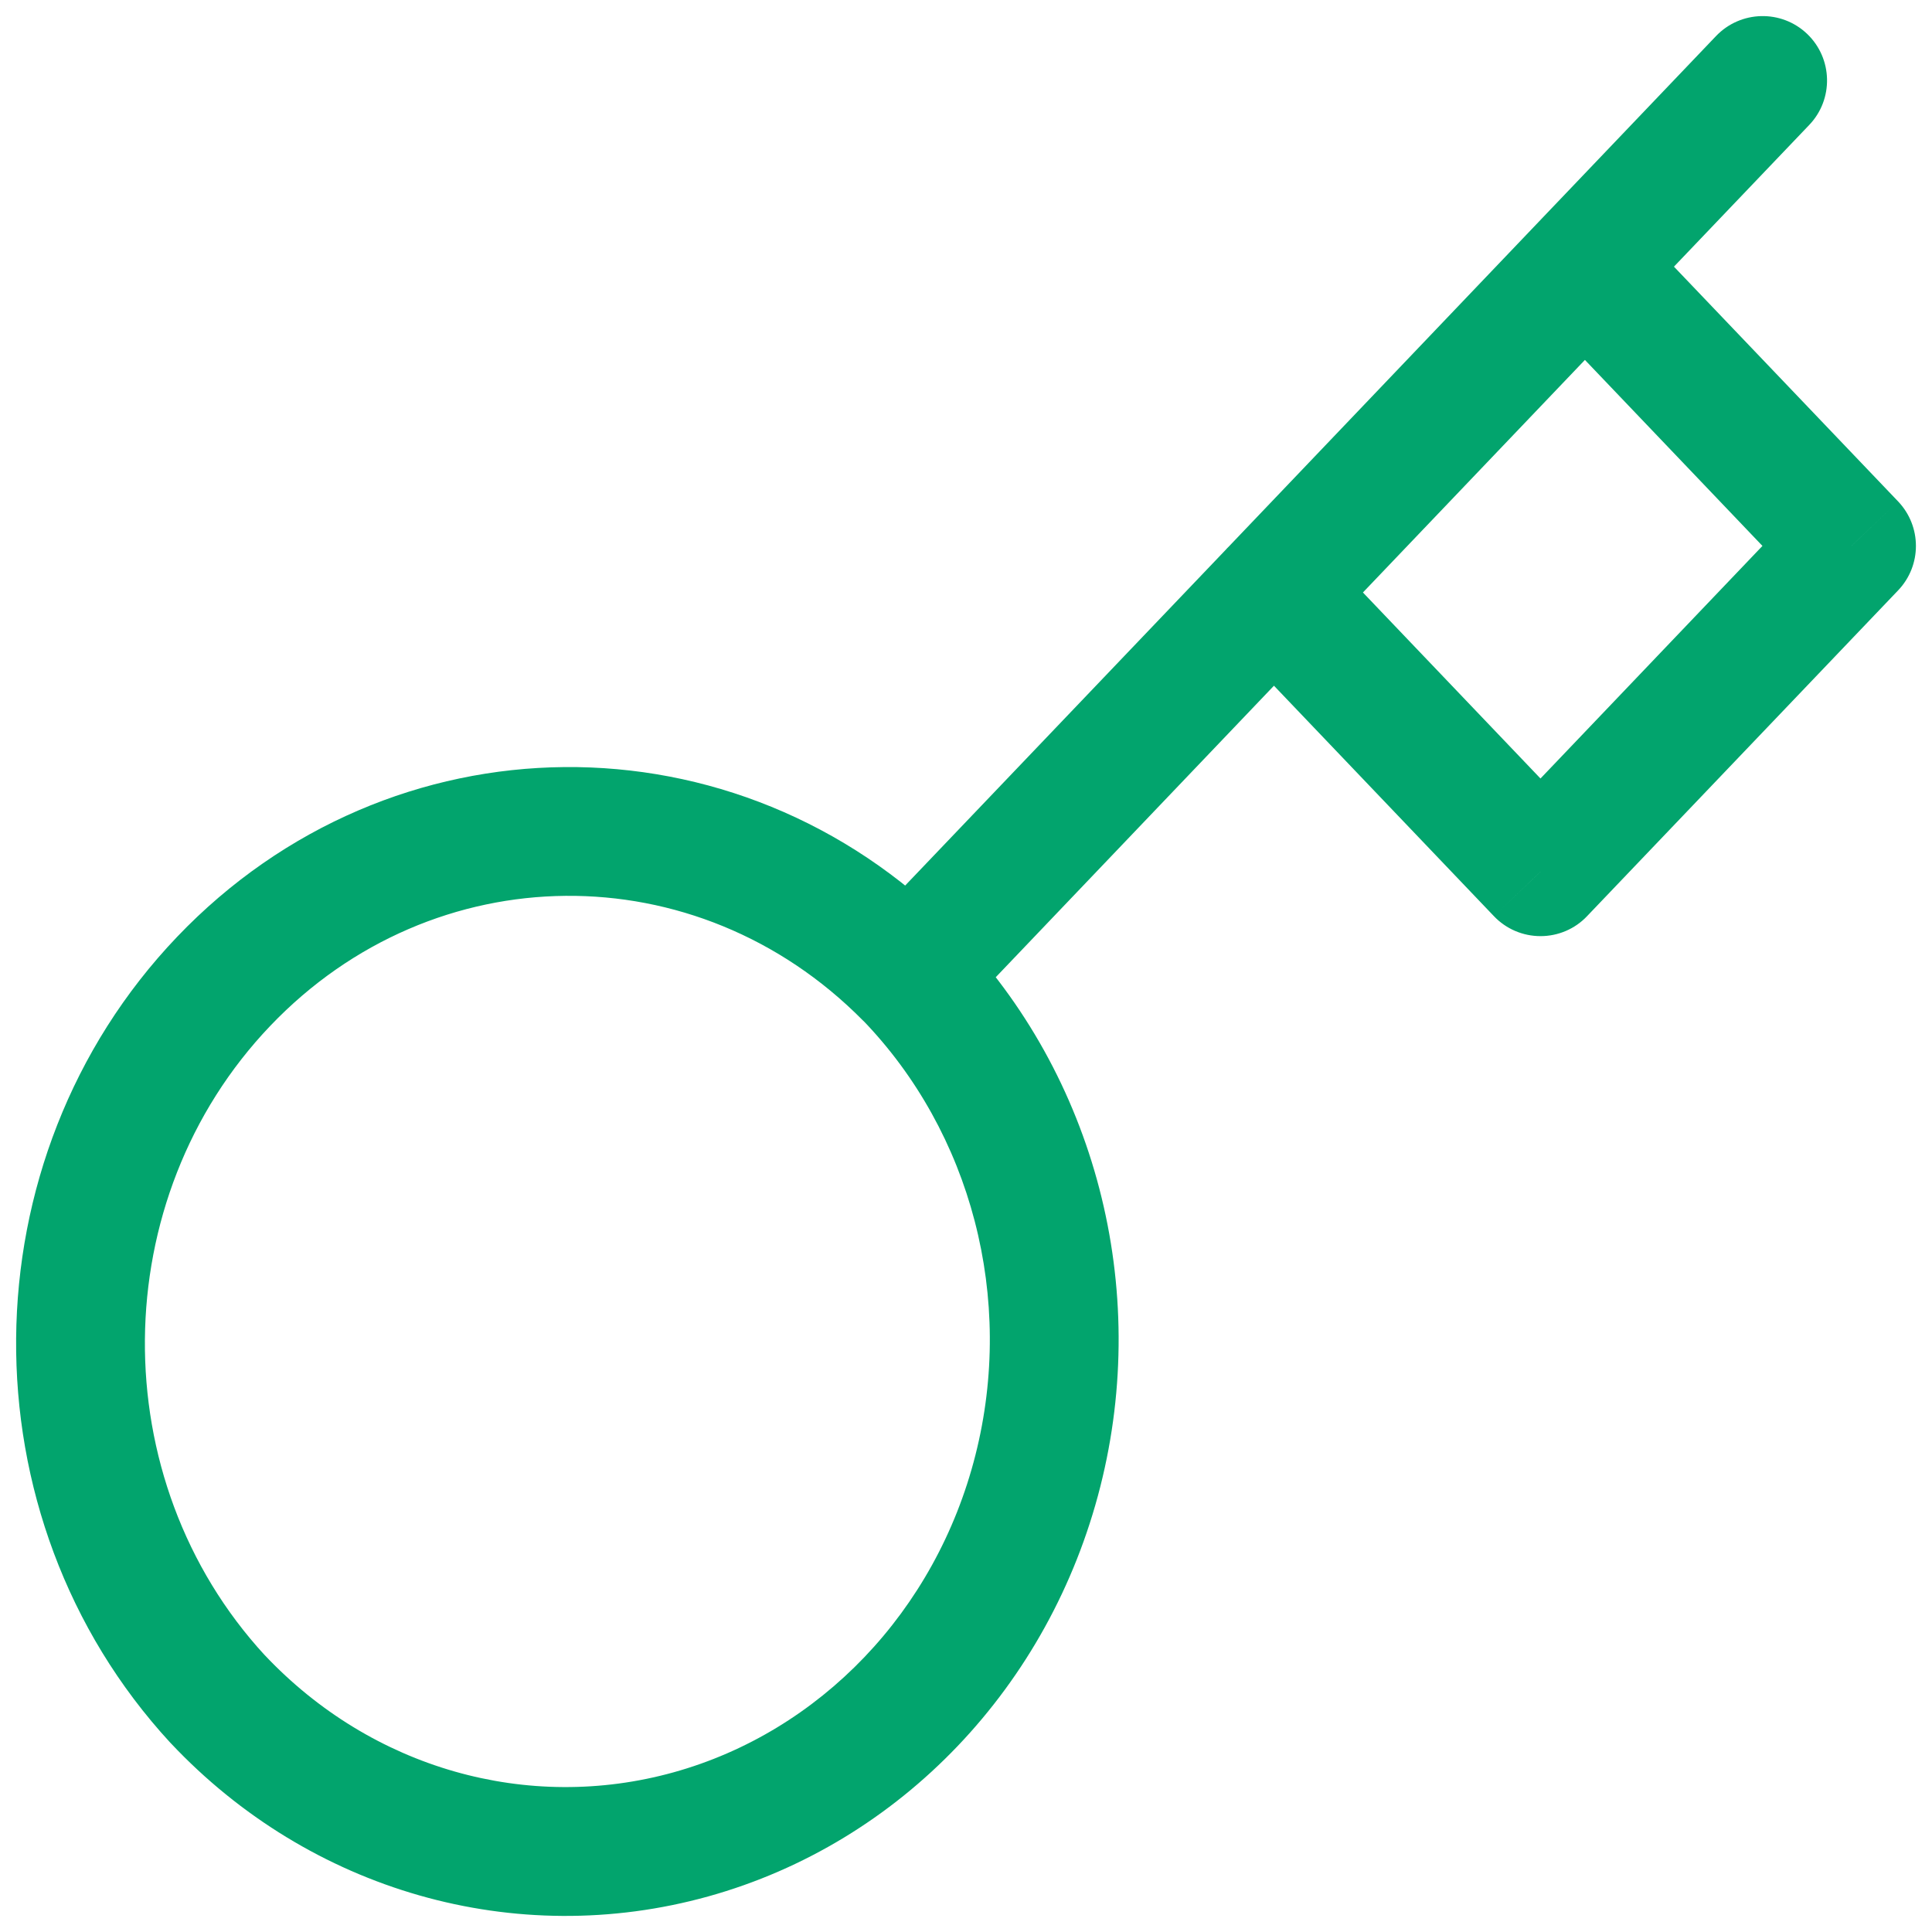 <svg width="24" height="24" viewBox="0 0 24 24" fill="none" xmlns="http://www.w3.org/2000/svg">
<path d="M22.475 1.552C22.78 1.233 22.768 0.726 22.449 0.421C22.129 0.116 21.623 0.128 21.317 0.448L22.475 1.552ZM19.11 2.76C18.805 3.08 18.817 3.586 19.136 3.891C19.456 4.196 19.962 4.185 20.267 3.865L19.11 2.76ZM11.289 12.113L11.864 11.556C11.713 11.4 11.504 11.312 11.286 11.313C11.069 11.313 10.861 11.403 10.71 11.56L11.289 12.113ZM2.704 21.107L2.116 21.649L2.122 21.655L2.704 21.107ZM11.288 12.114L10.719 12.676C10.871 12.83 11.079 12.916 11.295 12.914C11.511 12.912 11.717 12.822 11.867 12.666L11.288 12.114ZM10.71 11.56C10.405 11.88 10.417 12.386 10.737 12.691C11.056 12.996 11.563 12.985 11.868 12.665L10.71 11.56ZM16.404 7.912C16.709 7.593 16.698 7.086 16.378 6.781C16.058 6.476 15.552 6.488 15.247 6.808L16.404 7.912ZM16.404 6.808C16.099 6.488 15.593 6.476 15.273 6.781C14.954 7.086 14.942 7.593 15.247 7.912L16.404 6.808ZM19.137 10.829L18.558 11.381C18.709 11.54 18.918 11.629 19.137 11.629C19.355 11.629 19.565 11.54 19.715 11.381L19.137 10.829ZM23 6.782L23.579 7.334C23.874 7.025 23.874 6.539 23.579 6.229L23 6.782ZM20.267 2.76C19.962 2.441 19.456 2.429 19.136 2.734C18.817 3.039 18.805 3.545 19.11 3.865L20.267 2.76ZM15.247 6.808C14.942 7.127 14.954 7.634 15.273 7.939C15.593 8.244 16.099 8.232 16.404 7.912L15.247 6.808ZM20.267 3.865C20.573 3.545 20.561 3.039 20.241 2.734C19.922 2.429 19.415 2.441 19.11 2.76L20.267 3.865ZM21.317 0.448L19.11 2.76L20.267 3.865L22.475 1.552L21.317 0.448ZM10.714 12.669C12.067 14.068 12.61 16.132 12.117 18.076L13.668 18.469C14.294 16.001 13.612 13.364 11.864 11.556L10.714 12.669ZM12.117 18.076C11.625 20.017 10.184 21.511 8.369 22.016L8.798 23.558C11.194 22.891 13.042 20.939 13.668 18.469L12.117 18.076ZM8.369 22.016C6.557 22.52 4.618 21.972 3.286 20.558L2.122 21.655C3.85 23.491 6.399 24.225 8.798 23.558L8.369 22.016ZM3.292 20.565C1.277 18.379 1.307 14.891 3.357 12.744L2.199 11.639C-0.434 14.398 -0.47 18.844 2.116 21.649L3.292 20.565ZM3.357 12.744C5.387 10.616 8.654 10.587 10.719 12.676L11.857 11.552C9.158 8.82 4.852 8.86 2.199 11.639L3.357 12.744ZM11.867 12.666L11.868 12.665L10.71 11.56L10.709 11.562L11.867 12.666ZM11.868 12.665L16.404 7.912L15.247 6.808L10.71 11.56L11.868 12.665ZM15.247 7.912L18.558 11.381L19.715 10.277L16.404 6.808L15.247 7.912ZM19.715 11.381L23.579 7.334L22.421 6.229L18.558 10.277L19.715 11.381ZM23.579 6.229L20.267 2.76L19.11 3.865L22.421 7.334L23.579 6.229ZM16.404 7.912L20.267 3.865L19.11 2.76L15.247 6.808L16.404 7.912Z" fill="#02A46D"/>
</svg>
